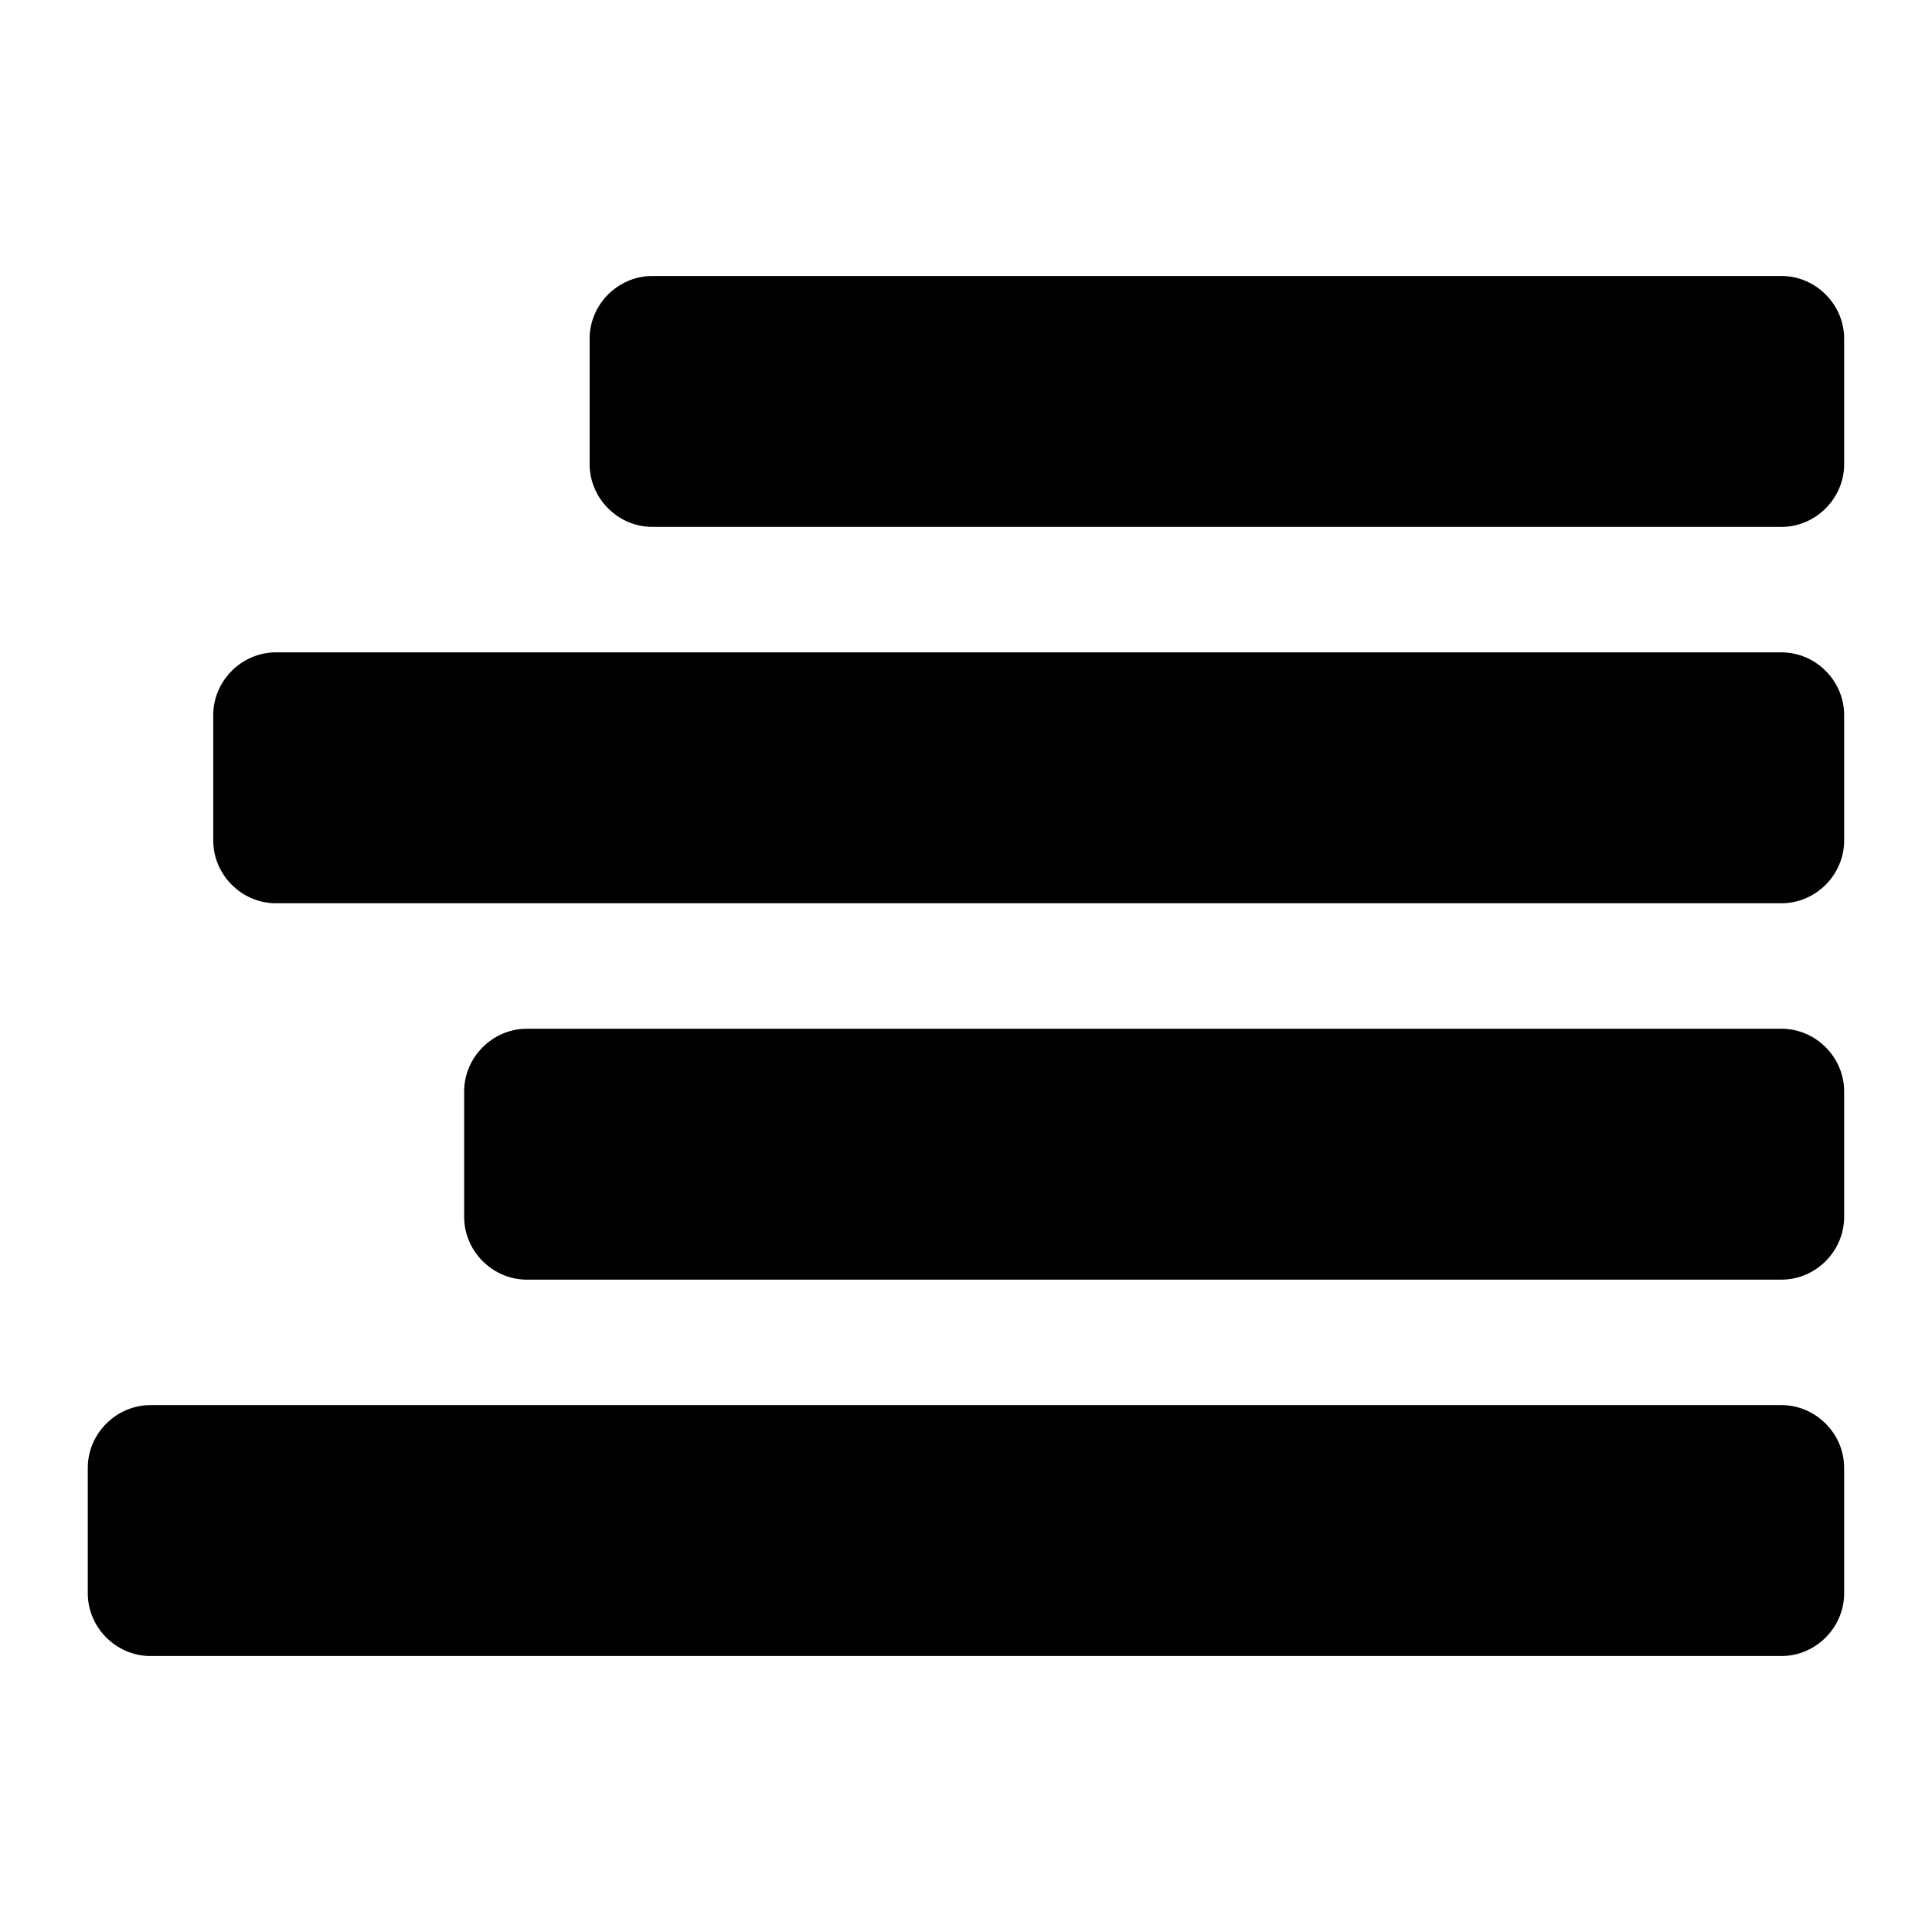 <?xml version="1.0" encoding="utf-8"?>
<!-- Generated by IcoMoon.io -->
<!DOCTYPE svg PUBLIC "-//W3C//DTD SVG 1.1//EN" "http://www.w3.org/Graphics/SVG/1.1/DTD/svg11.dtd">
<svg version="1.1" xmlns="http://www.w3.org/2000/svg" xmlns:xlink="http://www.w3.org/1999/xlink" width="32" height="32" viewBox="0 0 32 32">
<path d="M30.545 24.312v2.078c0 0.568-0.471 1.039-1.039 1.039h-27.013c-0.568 0-1.039-0.471-1.039-1.039v-2.078c0-0.568 0.471-1.039 1.039-1.039h27.013c0.568 0 1.039 0.471 1.039 1.039zM30.545 18.078v2.078c0 0.568-0.471 1.039-1.039 1.039h-20.779c-0.568 0-1.039-0.471-1.039-1.039v-2.078c0-0.568 0.471-1.039 1.039-1.039h20.779c0.568 0 1.039 0.471 1.039 1.039zM30.545 11.844v2.078c0 0.568-0.471 1.039-1.039 1.039h-24.935c-0.568 0-1.039-0.471-1.039-1.039v-2.078c0-0.568 0.471-1.039 1.039-1.039h24.935c0.568 0 1.039 0.471 1.039 1.039zM30.545 5.61v2.078c0 0.568-0.471 1.039-1.039 1.039h-18.701c-0.568 0-1.039-0.471-1.039-1.039v-2.078c0-0.568 0.471-1.039 1.039-1.039h18.701c0.568 0 1.039 0.471 1.039 1.039z"></path>
</svg>
